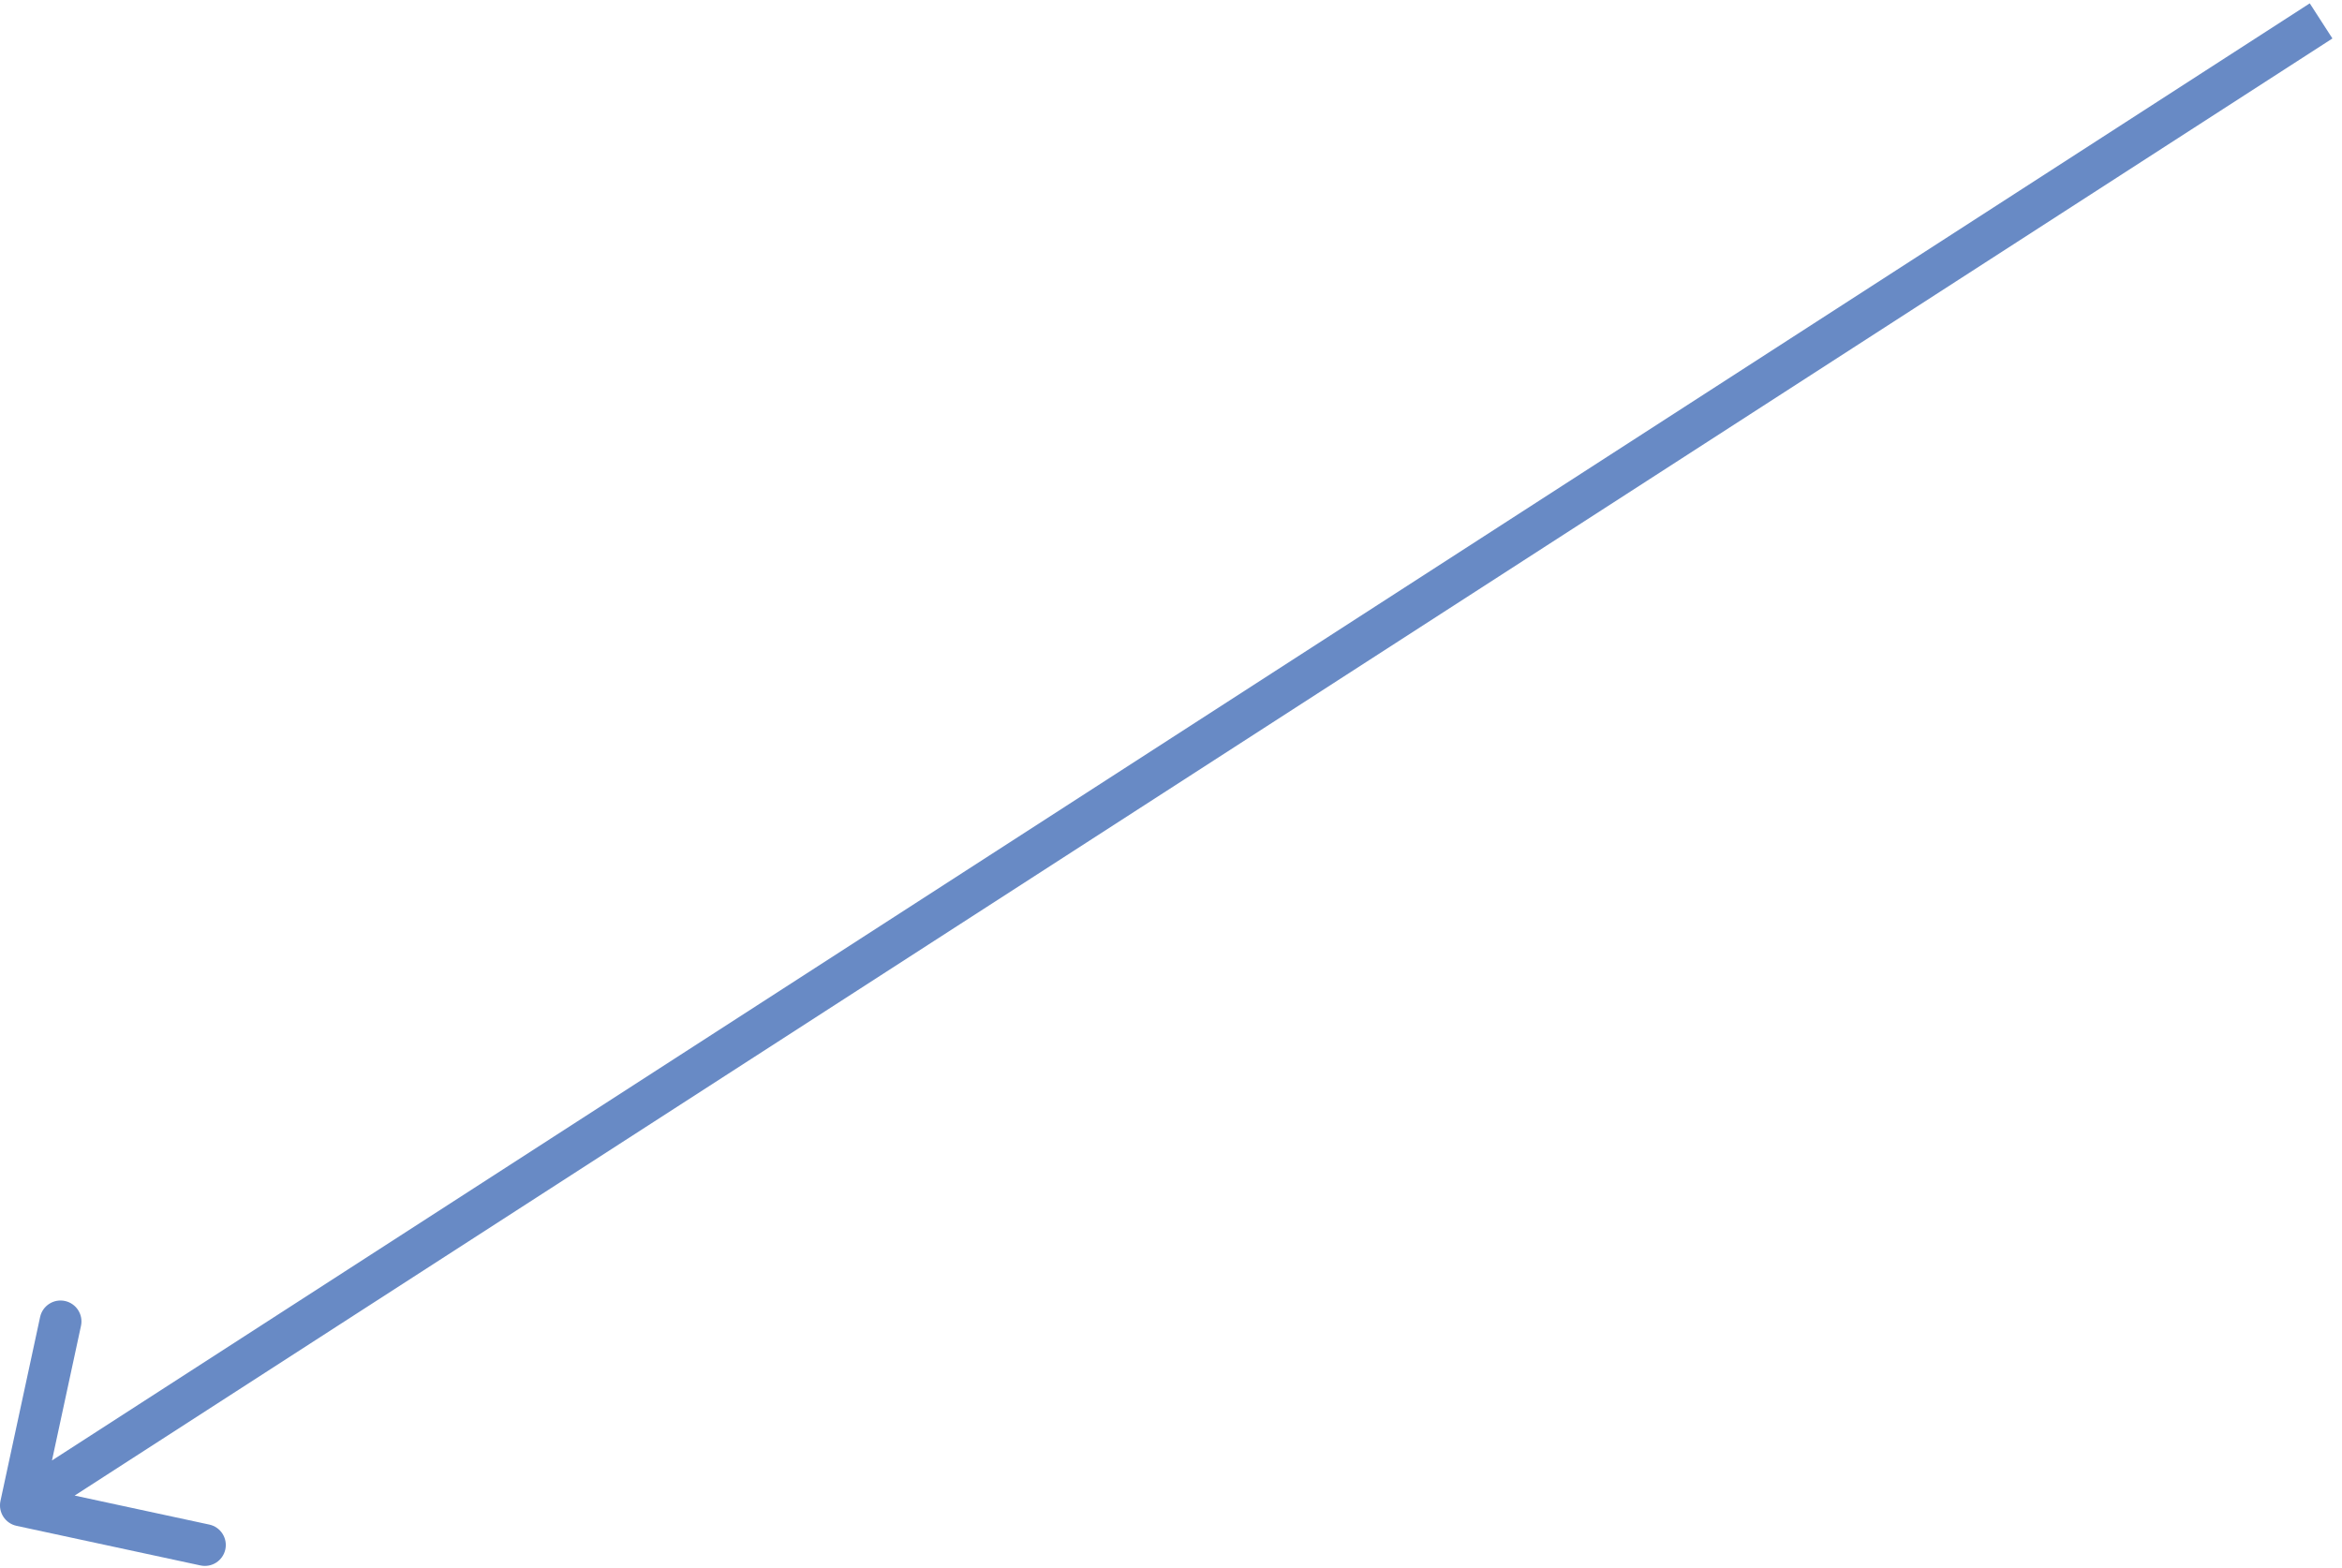 <svg width="112" height="75" viewBox="0 0 112 75" fill="none" xmlns="http://www.w3.org/2000/svg">
<path d="M0.789 72.978C0.249 72.861 -0.094 72.329 0.022 71.789L1.918 62.991C2.034 62.451 2.566 62.108 3.106 62.224C3.646 62.341 3.99 62.873 3.873 63.413L2.188 71.233L10.009 72.918C10.549 73.034 10.892 73.567 10.776 74.106C10.659 74.646 10.127 74.99 9.587 74.873L0.789 72.978ZM111.542 1.84L1.542 72.84L0.458 71.16L110.458 0.16L111.542 1.84Z" fill="#688AC5"/>
</svg>
